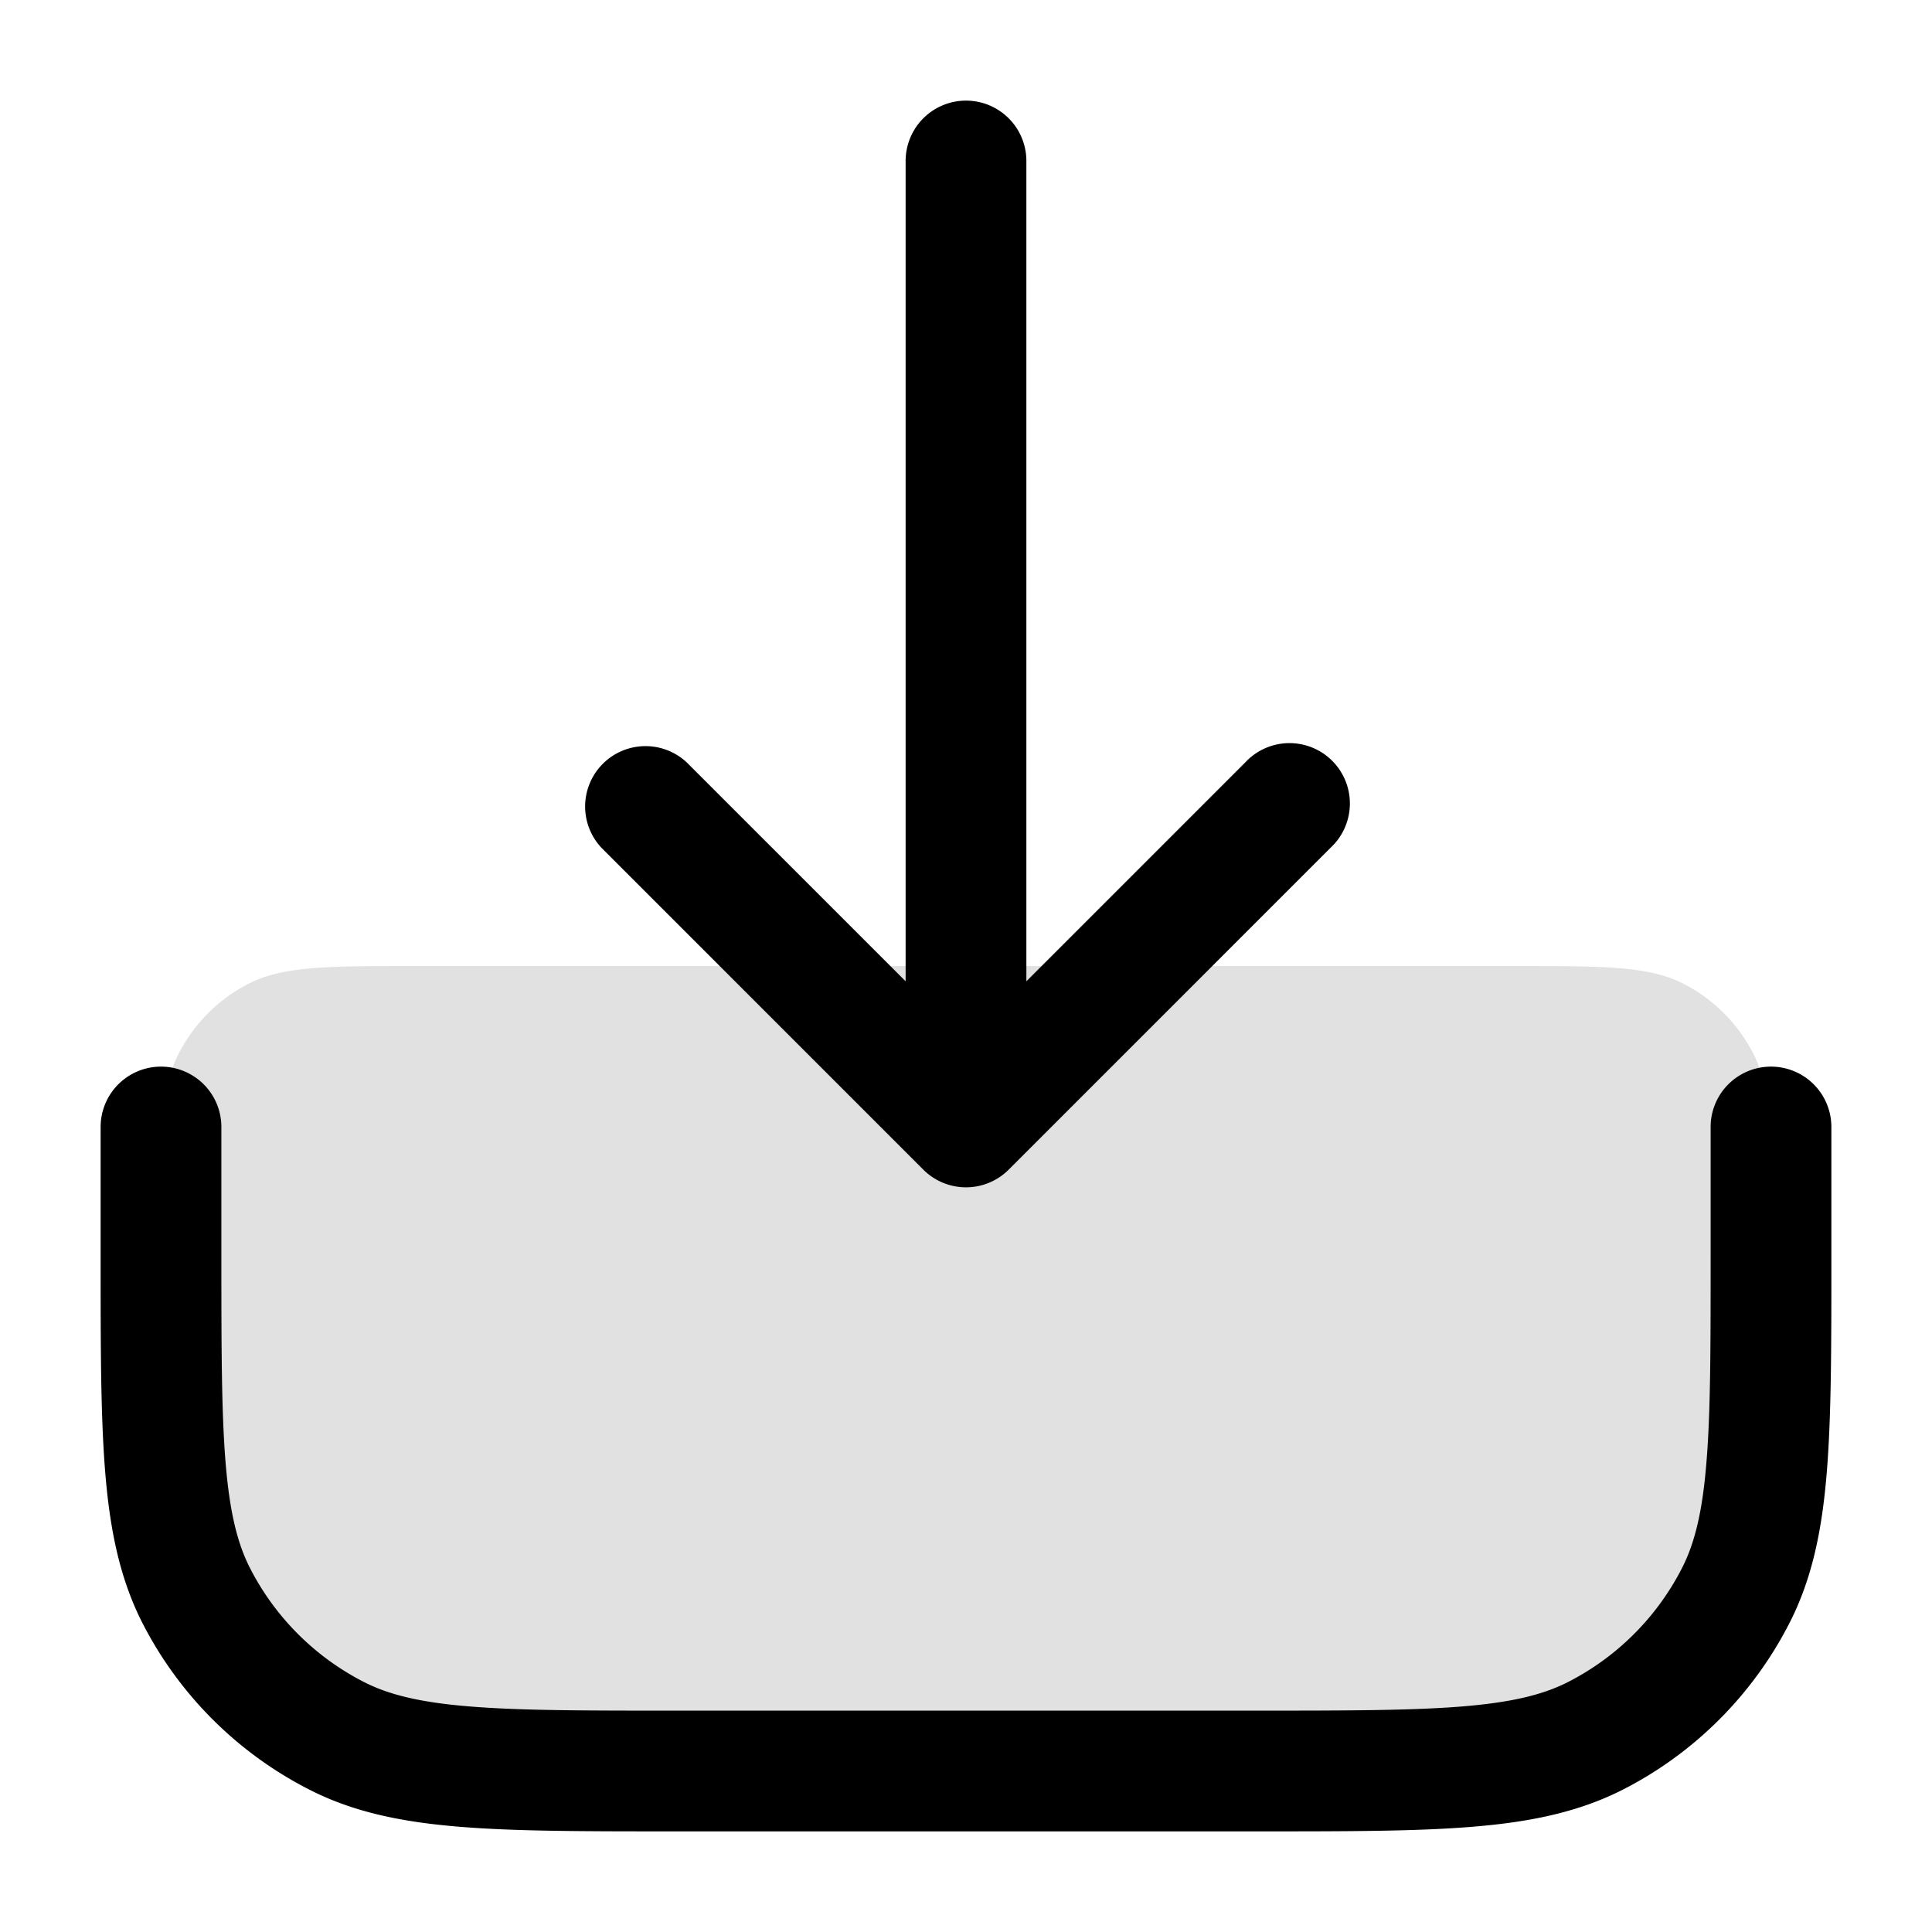 <svg xmlns="http://www.w3.org/2000/svg" width="24" height="24" fill="currentColor" viewBox="0 0 24 24">
  <path d="M2 15.2c0-1.12 0-1.68.218-2.108a2 2 0 01.874-.874C3.52 12 4.08 12 5.2 12h13.6c1.12 0 1.68 0 2.108.218a2 2 0 01.874.874C22 13.52 22 14.08 22 15.2v.4c0 2.24 0 3.36-.436 4.216a4 4 0 01-1.748 1.748C18.96 22 17.84 22 15.6 22H8.4c-2.24 0-3.36 0-4.216-.436a4 4 0 01-1.748-1.748C2 18.96 2 17.84 2 15.6v-.4z" opacity=".12"/>
  <path fill-rule="evenodd" d="M12.75 2a.75.75 0 00-1.5 0v10.19L8.53 9.47a.75.75 0 00-1.06 1.06l4 4a.75.75 0 001.06 0l4-4a.75.75 0 10-1.06-1.06l-2.72 2.72V2zm-10 12a.75.75 0 00-1.5 0v1.633c0 1.092 0 1.958.057 2.655.058.714.18 1.317.46 1.869a4.75 4.75 0 002.077 2.075c.55.281 1.154.403 1.868.461.697.057 1.563.057 2.655.057H15.633c1.092 0 1.958 0 2.655-.057.714-.058 1.317-.18 1.869-.46a4.75 4.75 0 002.075-2.076c.281-.552.403-1.155.461-1.869.057-.697.057-1.563.057-2.655V14a.75.75 0 00-1.5 0v1.6c0 1.133 0 1.937-.052 2.566-.05.62-.147 1.005-.302 1.31a3.25 3.25 0 01-1.42 1.42c-.305.155-.69.251-1.31.302-.63.051-1.433.052-2.566.052H8.4c-1.132 0-1.937 0-2.566-.052-.62-.05-1.005-.147-1.31-.302a3.25 3.25 0 01-1.42-1.42c-.155-.305-.251-.69-.302-1.31-.051-.63-.052-1.433-.052-2.566V14z"/>
</svg>
